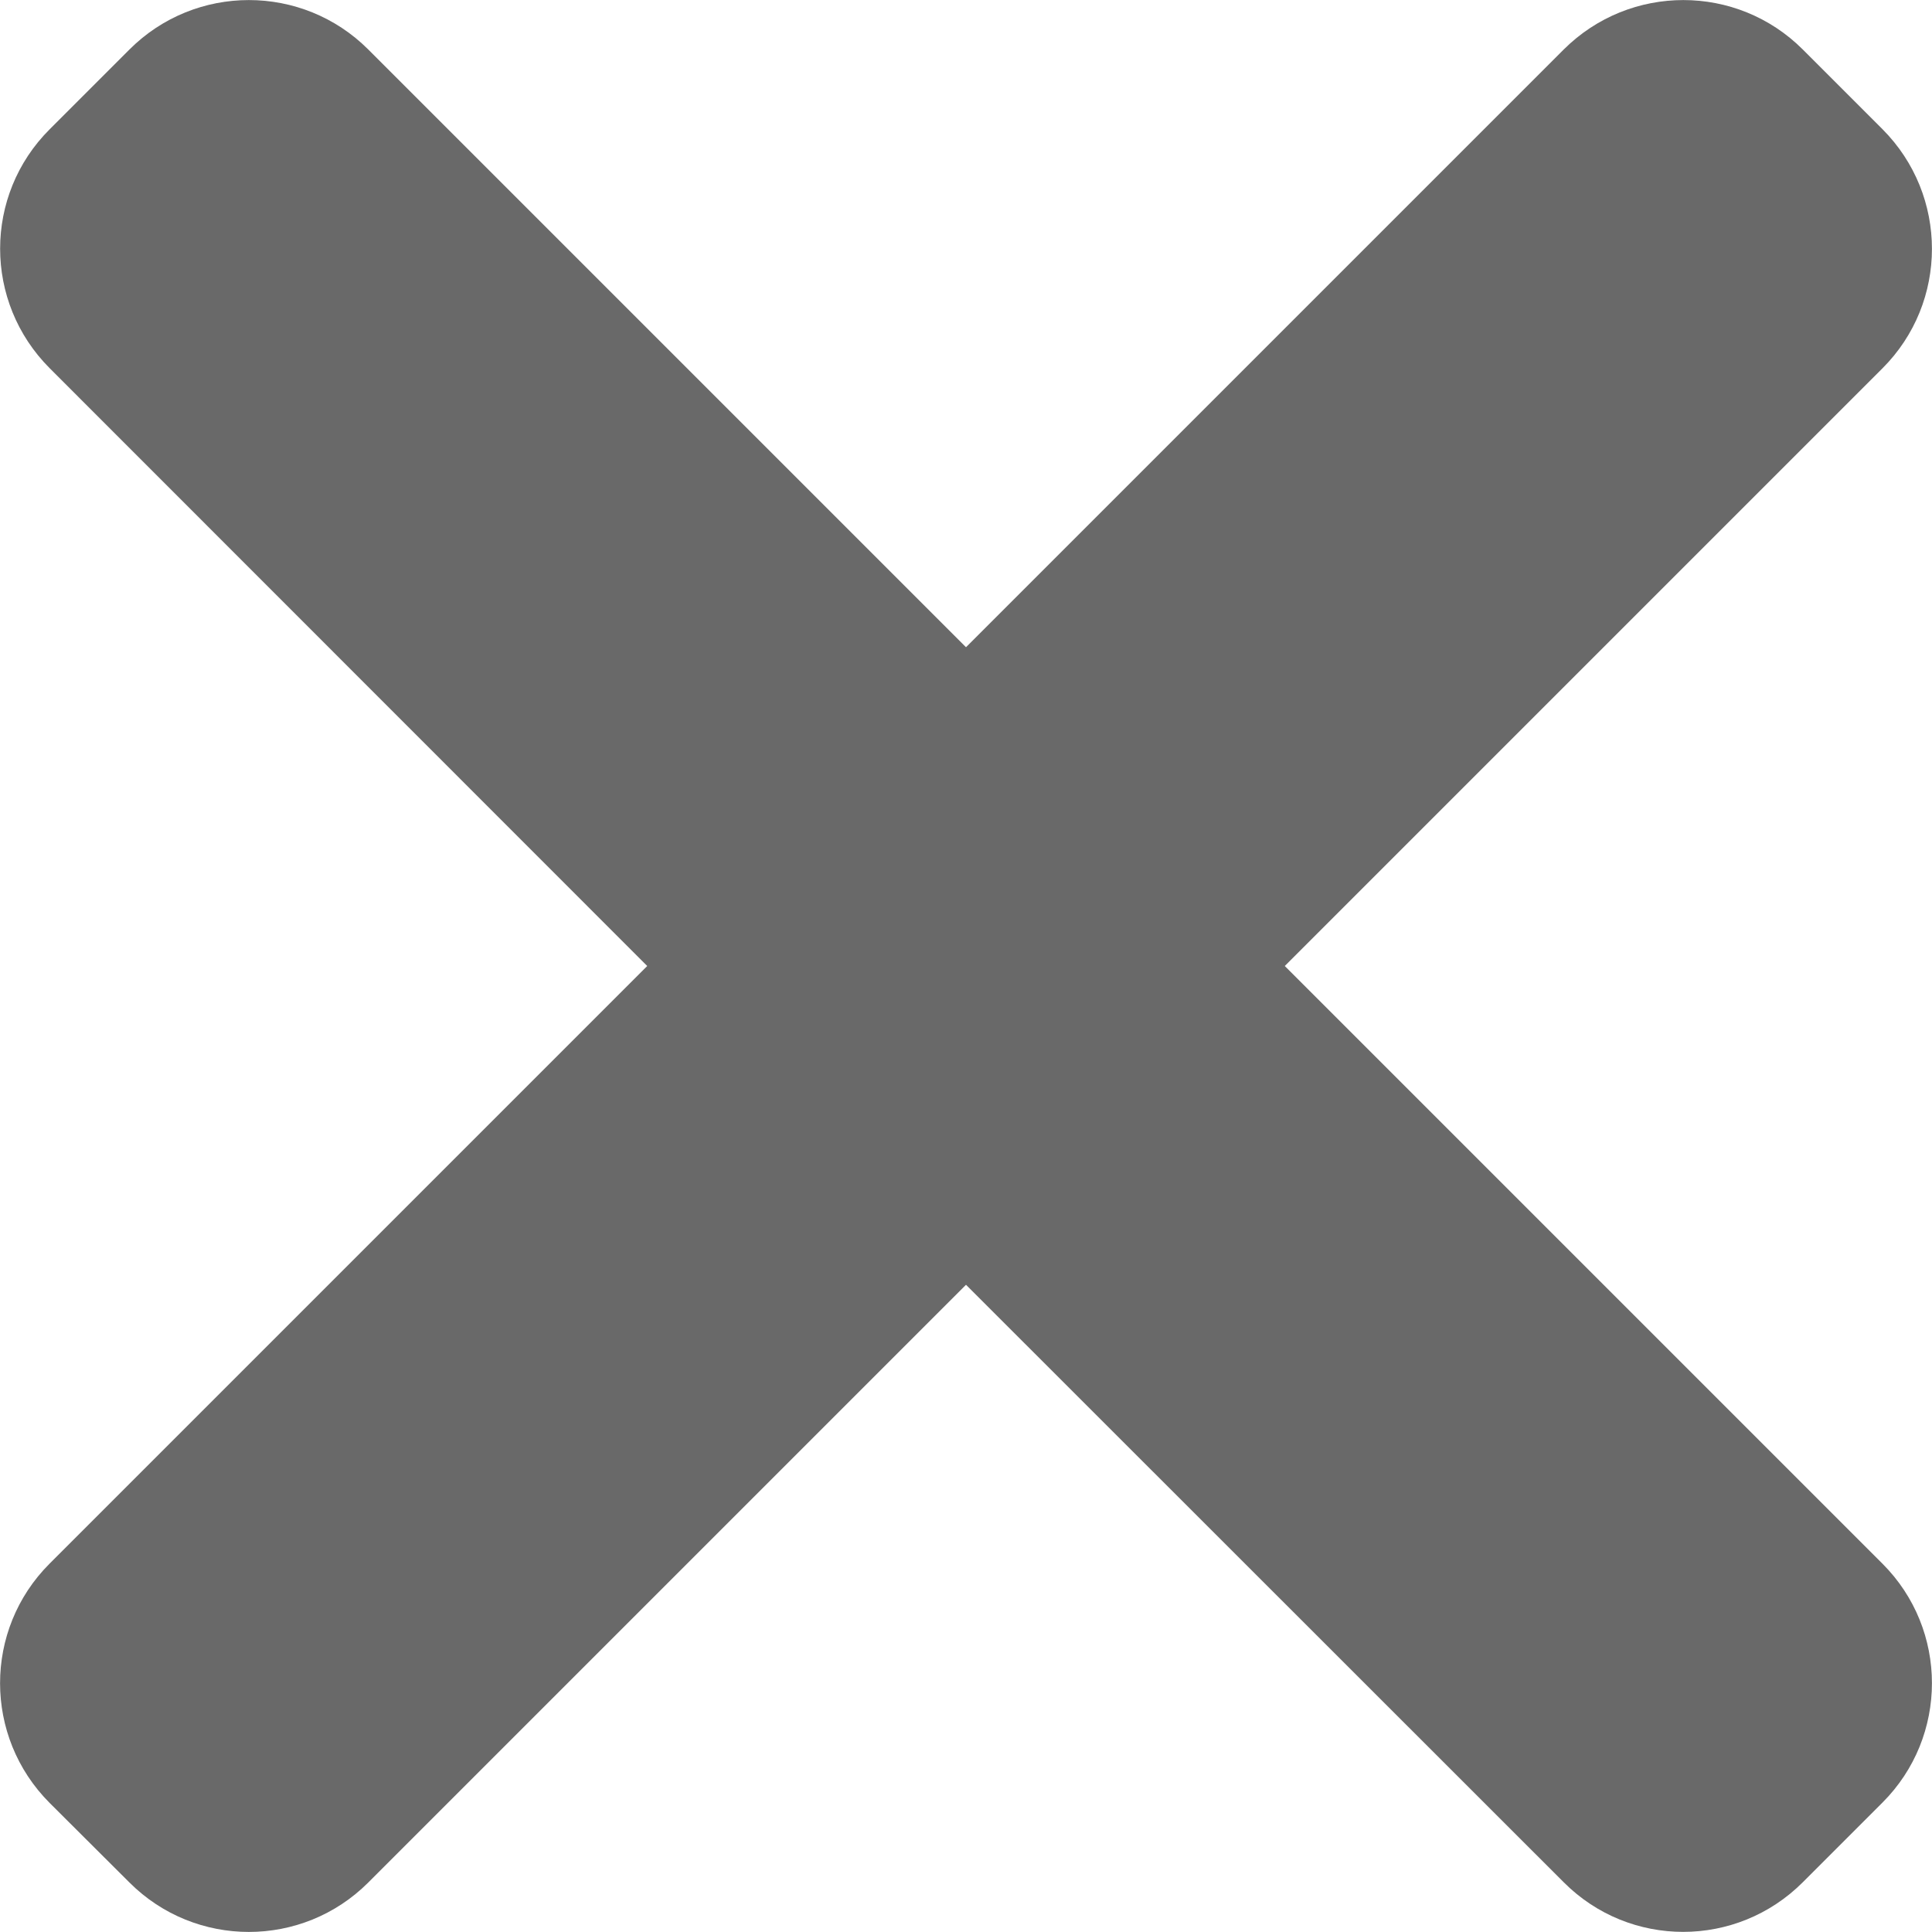 <svg width="8" height="8" viewBox="0 0 8 8" fill="none" xmlns="http://www.w3.org/2000/svg">
<path d="M5.32 4L7.795 6.475C8.068 6.748 8.068 7.191 7.795 7.464L7.465 7.794C7.191 8.068 6.748 8.068 6.475 7.794L4 5.32L1.525 7.795C1.252 8.068 0.809 8.068 0.536 7.795L0.205 7.465C-0.068 7.191 -0.068 6.748 0.205 6.475L2.68 4L0.206 1.525C-0.068 1.251 -0.068 0.808 0.206 0.535L0.536 0.205C0.809 -0.068 1.252 -0.068 1.525 0.205L4 2.68L6.475 0.205C6.749 -0.068 7.192 -0.068 7.465 0.205L7.795 0.535C8.068 0.809 8.068 1.252 7.795 1.525L5.32 4Z" fill="#696969"/>
</svg>
